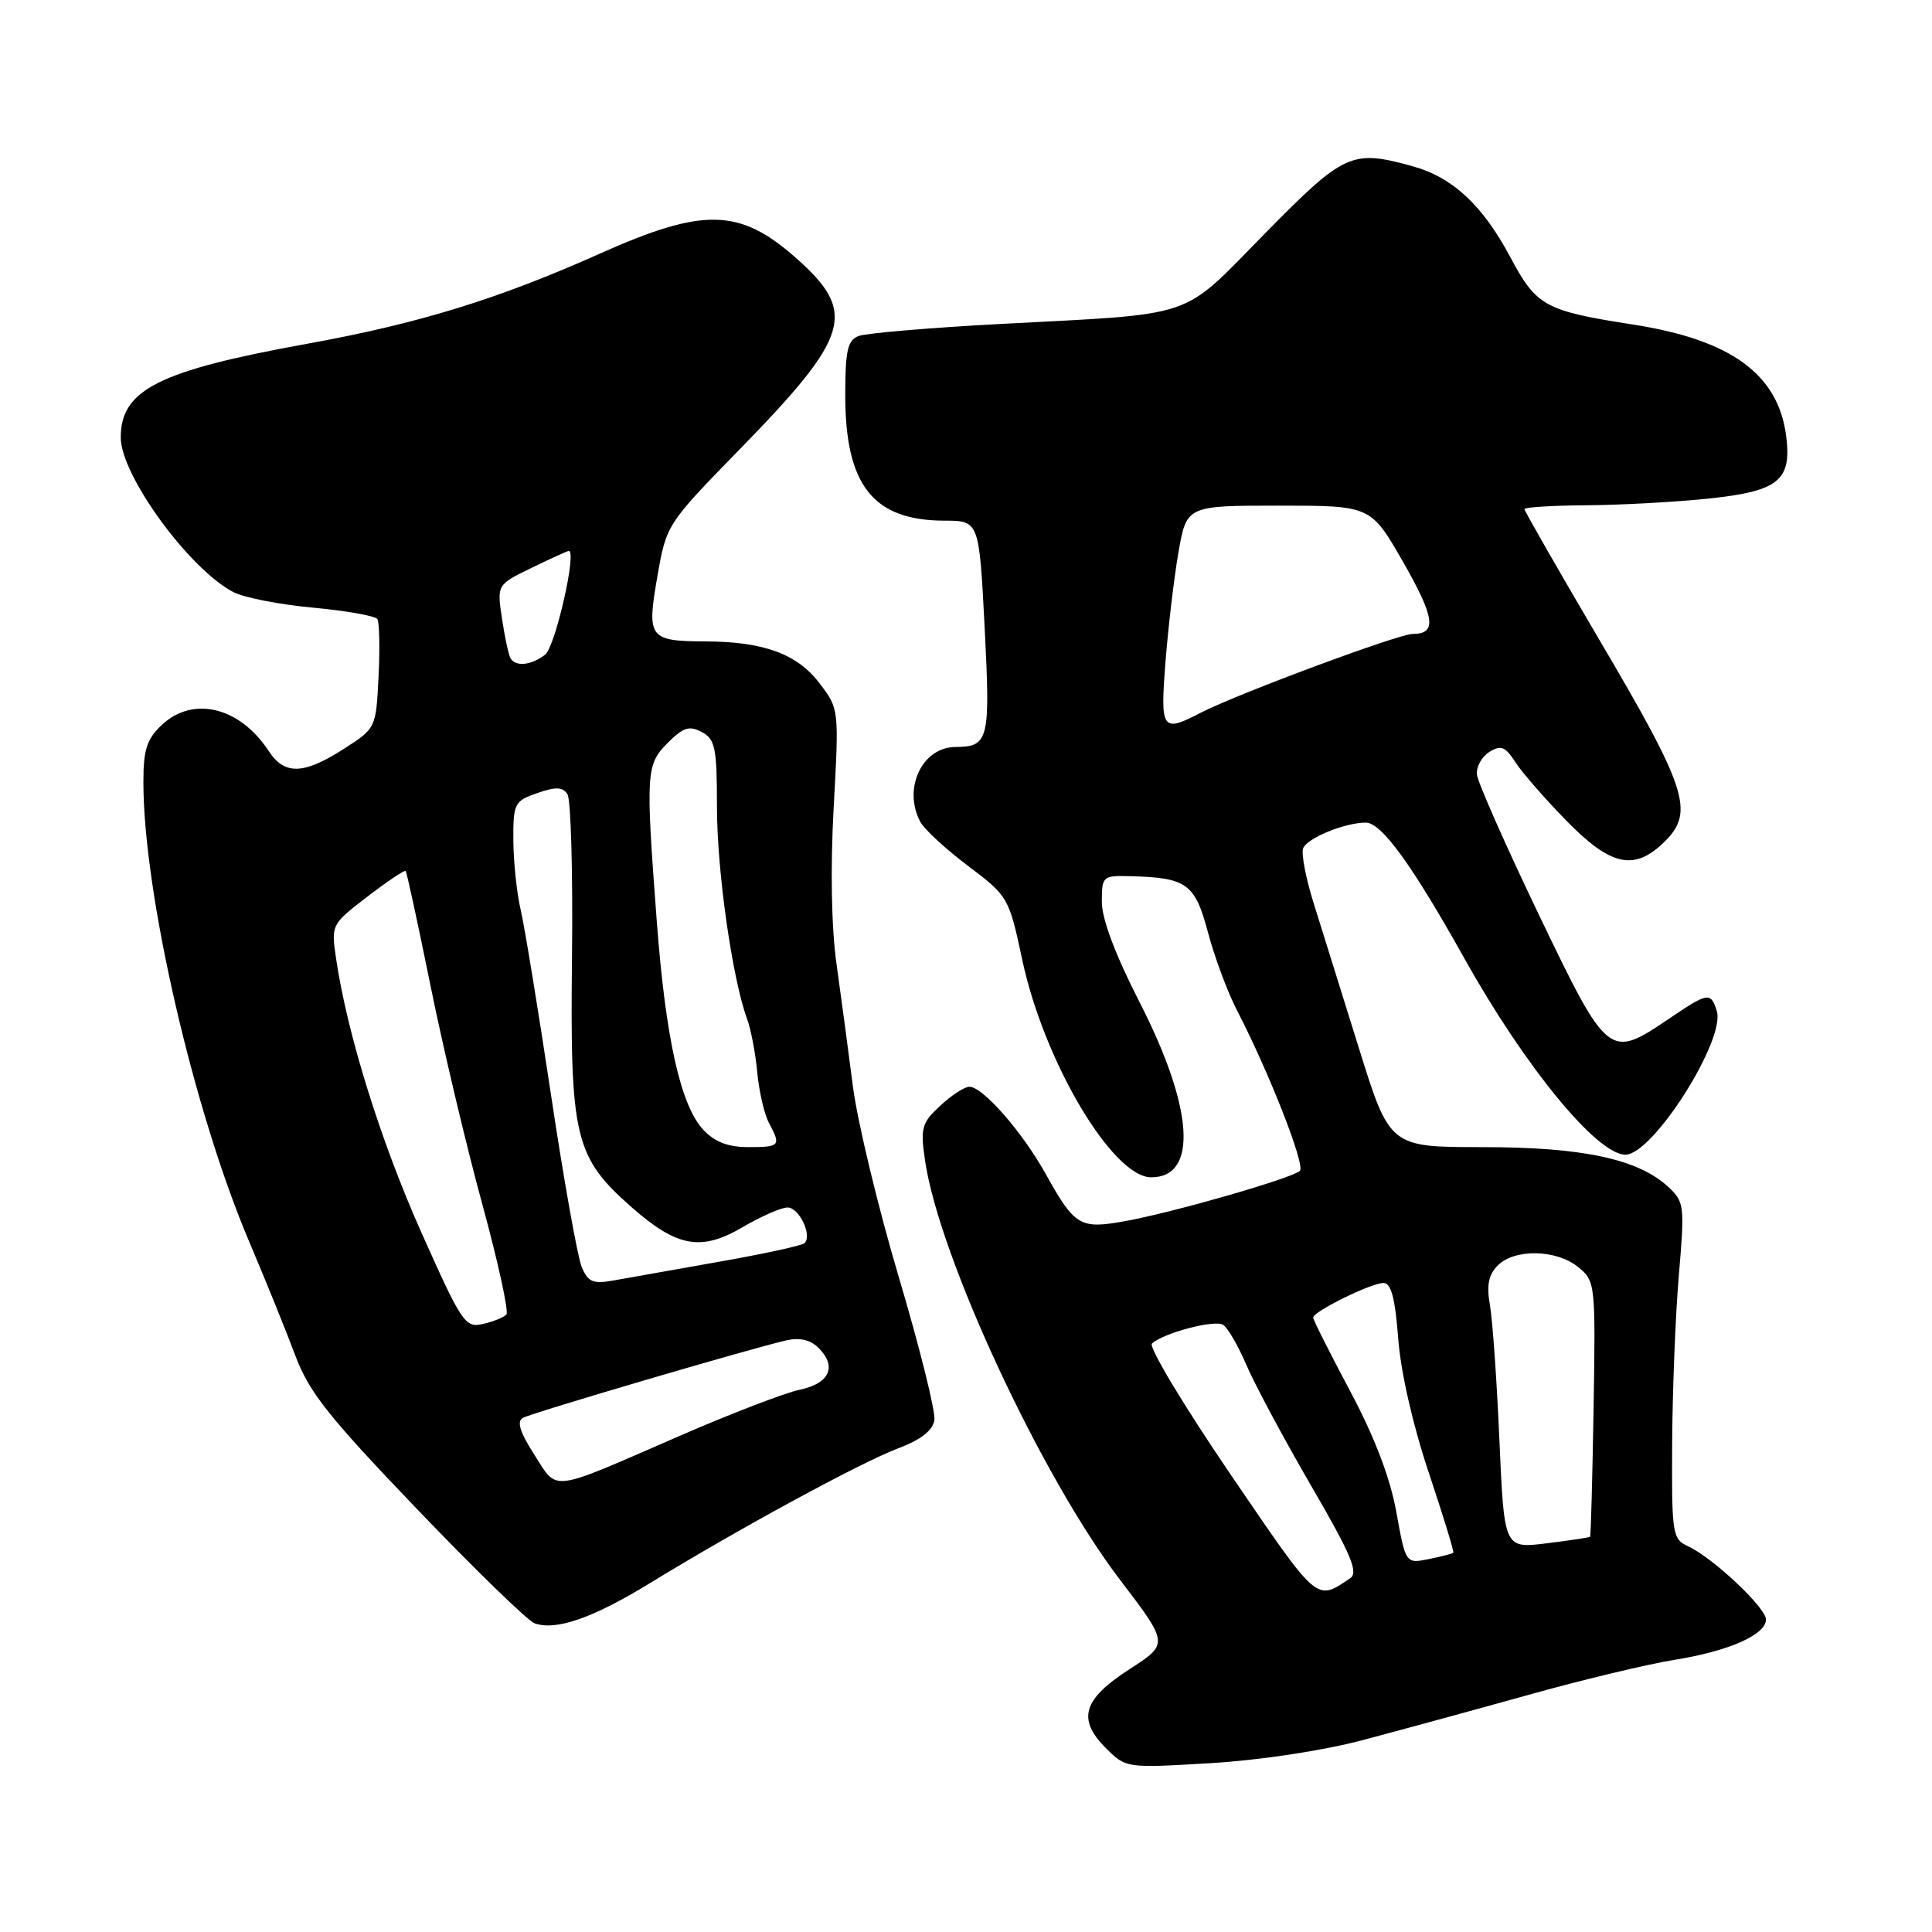 <?xml version="1.0" encoding="UTF-8" standalone="no"?>
<!DOCTYPE svg PUBLIC "-//W3C//DTD SVG 1.1//EN" "http://www.w3.org/Graphics/SVG/1.1/DTD/svg11.dtd" >
<svg xmlns="http://www.w3.org/2000/svg" xmlns:xlink="http://www.w3.org/1999/xlink" version="1.1" viewBox="0 0 256 256">
 <g >
 <path fill="currentColor"
d=" M 180.50 230.59 C 185.45 229.28 195.35 226.58 202.49 224.59 C 209.64 222.59 218.35 220.50 221.87 219.94 C 229.06 218.79 234.00 216.61 234.00 214.59 C 234.00 213.02 226.94 206.39 223.70 204.90 C 221.60 203.94 221.50 203.34 221.57 191.20 C 221.61 184.21 222.01 174.19 222.46 168.92 C 223.24 159.82 223.17 159.24 221.10 157.31 C 217.10 153.58 209.75 152.00 196.45 152.00 C 184.14 152.00 184.14 152.00 180.02 138.75 C 177.75 131.46 175.06 122.84 174.04 119.59 C 173.02 116.34 172.41 113.11 172.67 112.41 C 173.19 111.05 178.20 109.00 180.98 109.00 C 183.05 109.00 187.10 114.58 194.04 127.00 C 202.07 141.37 211.61 153.00 215.38 153.00 C 219.02 153.00 228.69 137.76 227.48 133.94 C 226.68 131.42 226.32 131.48 221.10 135.02 C 213.22 140.36 213.04 140.21 203.93 121.25 C 199.51 112.04 195.81 103.66 195.70 102.64 C 195.59 101.62 196.33 100.27 197.34 99.64 C 198.88 98.69 199.45 98.91 200.80 101.00 C 201.69 102.38 204.73 105.86 207.56 108.75 C 213.51 114.84 216.62 115.47 220.66 111.43 C 224.52 107.57 223.49 104.42 212.07 85.03 C 206.53 75.62 202.00 67.71 202.00 67.46 C 202.00 67.21 205.71 66.98 210.25 66.95 C 214.79 66.92 222.07 66.52 226.43 66.06 C 235.66 65.09 237.43 63.67 236.68 57.80 C 235.63 49.60 229.40 45.04 216.48 43.02 C 204.66 41.18 203.60 40.59 200.10 34.03 C 196.47 27.22 192.48 23.50 187.22 22.04 C 179.09 19.79 178.17 20.21 167.60 30.95 C 156.30 42.43 158.97 41.52 132.50 42.93 C 123.15 43.43 114.71 44.15 113.75 44.53 C 112.31 45.09 112.00 46.48 112.00 52.36 C 112.00 64.29 115.68 68.96 125.12 68.99 C 129.74 69.00 129.74 69.00 130.47 83.13 C 131.24 98.10 131.03 98.95 126.58 98.98 C 122.16 99.02 119.60 104.51 121.95 108.91 C 122.47 109.89 125.33 112.52 128.29 114.75 C 133.60 118.76 133.69 118.92 135.45 127.16 C 138.31 140.63 147.42 156.00 152.54 156.00 C 158.78 156.00 158.17 146.81 150.99 132.78 C 147.80 126.55 146.00 121.77 146.00 119.52 C 146.00 116.10 146.11 116.00 149.75 116.10 C 157.28 116.30 158.33 117.06 160.06 123.54 C 160.93 126.82 162.66 131.48 163.92 133.90 C 168.18 142.14 172.99 154.41 172.24 155.14 C 171.26 156.11 155.60 160.62 149.12 161.80 C 143.09 162.89 142.44 162.51 138.53 155.50 C 135.42 149.93 130.22 144.00 128.45 144.00 C 127.81 144.00 126.07 145.13 124.59 146.51 C 122.13 148.79 121.94 149.45 122.57 153.76 C 124.43 166.53 137.99 195.68 148.42 209.35 C 154.87 217.81 154.87 217.81 149.69 221.16 C 143.49 225.15 142.69 227.79 146.53 231.63 C 149.20 234.29 149.22 234.29 160.35 233.63 C 166.84 233.25 175.26 231.98 180.50 230.59 Z  M 86.16 209.75 C 97.82 202.61 114.04 193.79 118.97 191.93 C 122.04 190.77 123.60 189.55 123.81 188.16 C 123.98 187.04 121.87 178.55 119.12 169.31 C 116.37 160.06 113.63 148.68 113.02 144.00 C 112.42 139.32 111.44 131.99 110.84 127.71 C 110.16 122.88 110.02 114.97 110.47 106.92 C 111.18 93.96 111.18 93.92 108.57 90.51 C 105.63 86.65 101.19 85.02 93.50 84.99 C 85.99 84.96 85.68 84.54 87.10 76.41 C 88.30 69.52 88.32 69.47 98.05 59.50 C 112.75 44.42 113.63 41.37 105.39 34.11 C 97.97 27.58 93.17 27.49 79.50 33.60 C 65.98 39.64 55.50 42.87 40.70 45.55 C 21.01 49.12 16.00 51.64 16.00 57.97 C 16.00 62.98 25.10 75.45 30.95 78.47 C 32.35 79.19 37.10 80.12 41.50 80.52 C 45.90 80.93 49.73 81.61 50.00 82.03 C 50.27 82.45 50.35 85.88 50.16 89.65 C 49.82 96.50 49.81 96.50 45.53 99.25 C 40.22 102.65 37.70 102.72 35.60 99.51 C 31.78 93.68 25.59 92.16 21.45 96.05 C 19.45 97.93 19.00 99.32 19.00 103.64 C 19.00 118.35 25.65 147.21 33.05 164.60 C 35.18 169.61 37.90 176.33 39.10 179.54 C 40.94 184.46 43.48 187.67 55.24 199.94 C 62.91 207.95 69.93 214.77 70.82 215.09 C 73.65 216.12 78.58 214.40 86.16 209.75 Z  M 163.05 195.36 C 156.85 186.26 152.17 178.46 152.64 178.03 C 154.17 176.62 160.93 174.84 162.06 175.54 C 162.67 175.91 164.06 178.31 165.15 180.86 C 166.24 183.41 170.10 190.61 173.72 196.85 C 179.04 206.00 180.04 208.37 178.90 209.13 C 174.34 212.18 174.77 212.55 163.05 195.36 Z  M 185.02 200.35 C 184.20 195.80 182.14 190.41 178.89 184.31 C 176.20 179.26 174.00 174.88 174.00 174.59 C 174.00 173.78 181.69 170.00 183.32 170.00 C 184.33 170.00 184.86 171.99 185.27 177.35 C 185.60 181.77 187.21 188.85 189.31 195.10 C 191.22 200.82 192.69 205.61 192.57 205.74 C 192.45 205.87 190.98 206.25 189.31 206.59 C 186.26 207.20 186.26 207.20 185.02 200.35 Z  M 198.68 190.85 C 198.34 182.96 197.77 174.89 197.42 172.92 C 196.96 170.29 197.23 168.91 198.47 167.67 C 200.70 165.44 206.22 165.55 209.10 167.88 C 211.39 169.74 211.43 170.03 211.16 186.61 C 211.00 195.87 210.80 203.53 210.69 203.63 C 210.59 203.73 207.98 204.12 204.91 204.50 C 199.31 205.19 199.31 205.19 198.68 190.85 Z  M 154.43 87.75 C 154.78 83.21 155.55 76.69 156.14 73.25 C 157.23 67.00 157.23 67.00 169.43 67.00 C 181.64 67.00 181.64 67.00 185.91 74.45 C 190.15 81.86 190.43 84.00 187.19 84.00 C 185.32 84.00 163.91 91.96 159.13 94.43 C 153.96 97.11 153.73 96.78 154.43 87.75 Z  M 70.80 192.75 C 68.87 189.74 68.44 188.34 69.30 187.87 C 70.54 187.19 99.43 178.69 104.18 177.61 C 105.97 177.20 107.39 177.53 108.48 178.62 C 110.94 181.08 109.92 183.32 105.96 184.15 C 104.02 184.55 96.82 187.32 89.97 190.30 C 72.62 197.85 73.96 197.68 70.80 192.75 Z  M 55.80 163.23 C 50.40 151.11 45.99 136.93 44.53 127.00 C 43.87 122.54 43.91 122.47 48.67 118.82 C 51.31 116.79 53.59 115.26 53.75 115.41 C 53.90 115.56 55.38 122.40 57.04 130.59 C 58.70 138.79 61.78 151.80 63.89 159.50 C 65.99 167.20 67.44 173.81 67.10 174.18 C 66.77 174.55 65.38 175.12 64.00 175.43 C 61.63 175.98 61.20 175.33 55.80 163.23 Z  M 77.08 167.88 C 76.53 166.57 74.69 156.28 73.00 145.00 C 71.30 133.72 69.50 122.70 68.98 120.50 C 68.47 118.30 68.04 114.18 68.02 111.35 C 68.00 106.45 68.16 106.14 71.18 105.09 C 73.64 104.23 74.56 104.26 75.19 105.24 C 75.65 105.93 75.92 115.72 75.79 127.00 C 75.53 150.72 76.15 153.32 83.68 159.95 C 89.74 165.28 92.89 165.84 98.45 162.58 C 100.87 161.16 103.53 160.00 104.36 160.00 C 105.89 160.00 107.65 163.68 106.61 164.72 C 106.30 165.04 101.19 166.15 95.27 167.19 C 89.35 168.23 83.05 169.35 81.29 169.67 C 78.57 170.16 77.92 169.88 77.08 167.88 Z  M 93.21 149.72 C 90.18 146.50 88.20 137.61 87.02 122.00 C 85.54 102.33 85.60 101.31 88.49 98.42 C 90.54 96.37 91.35 96.12 92.99 97.00 C 94.77 97.95 95.00 99.08 95.00 106.92 C 95.00 115.38 97.03 129.67 98.99 135.00 C 99.50 136.38 100.11 139.57 100.34 142.10 C 100.58 144.63 101.27 147.64 101.89 148.79 C 103.51 151.83 103.37 152.00 99.17 152.00 C 96.49 152.00 94.71 151.32 93.21 149.72 Z  M 67.66 87.25 C 67.40 86.84 66.89 84.47 66.52 81.99 C 65.84 77.47 65.84 77.47 70.45 75.24 C 72.98 74.01 75.19 73.00 75.37 73.00 C 76.47 73.00 73.57 85.72 72.23 86.75 C 70.42 88.15 68.35 88.38 67.66 87.25 Z "/>
</g>
</svg>